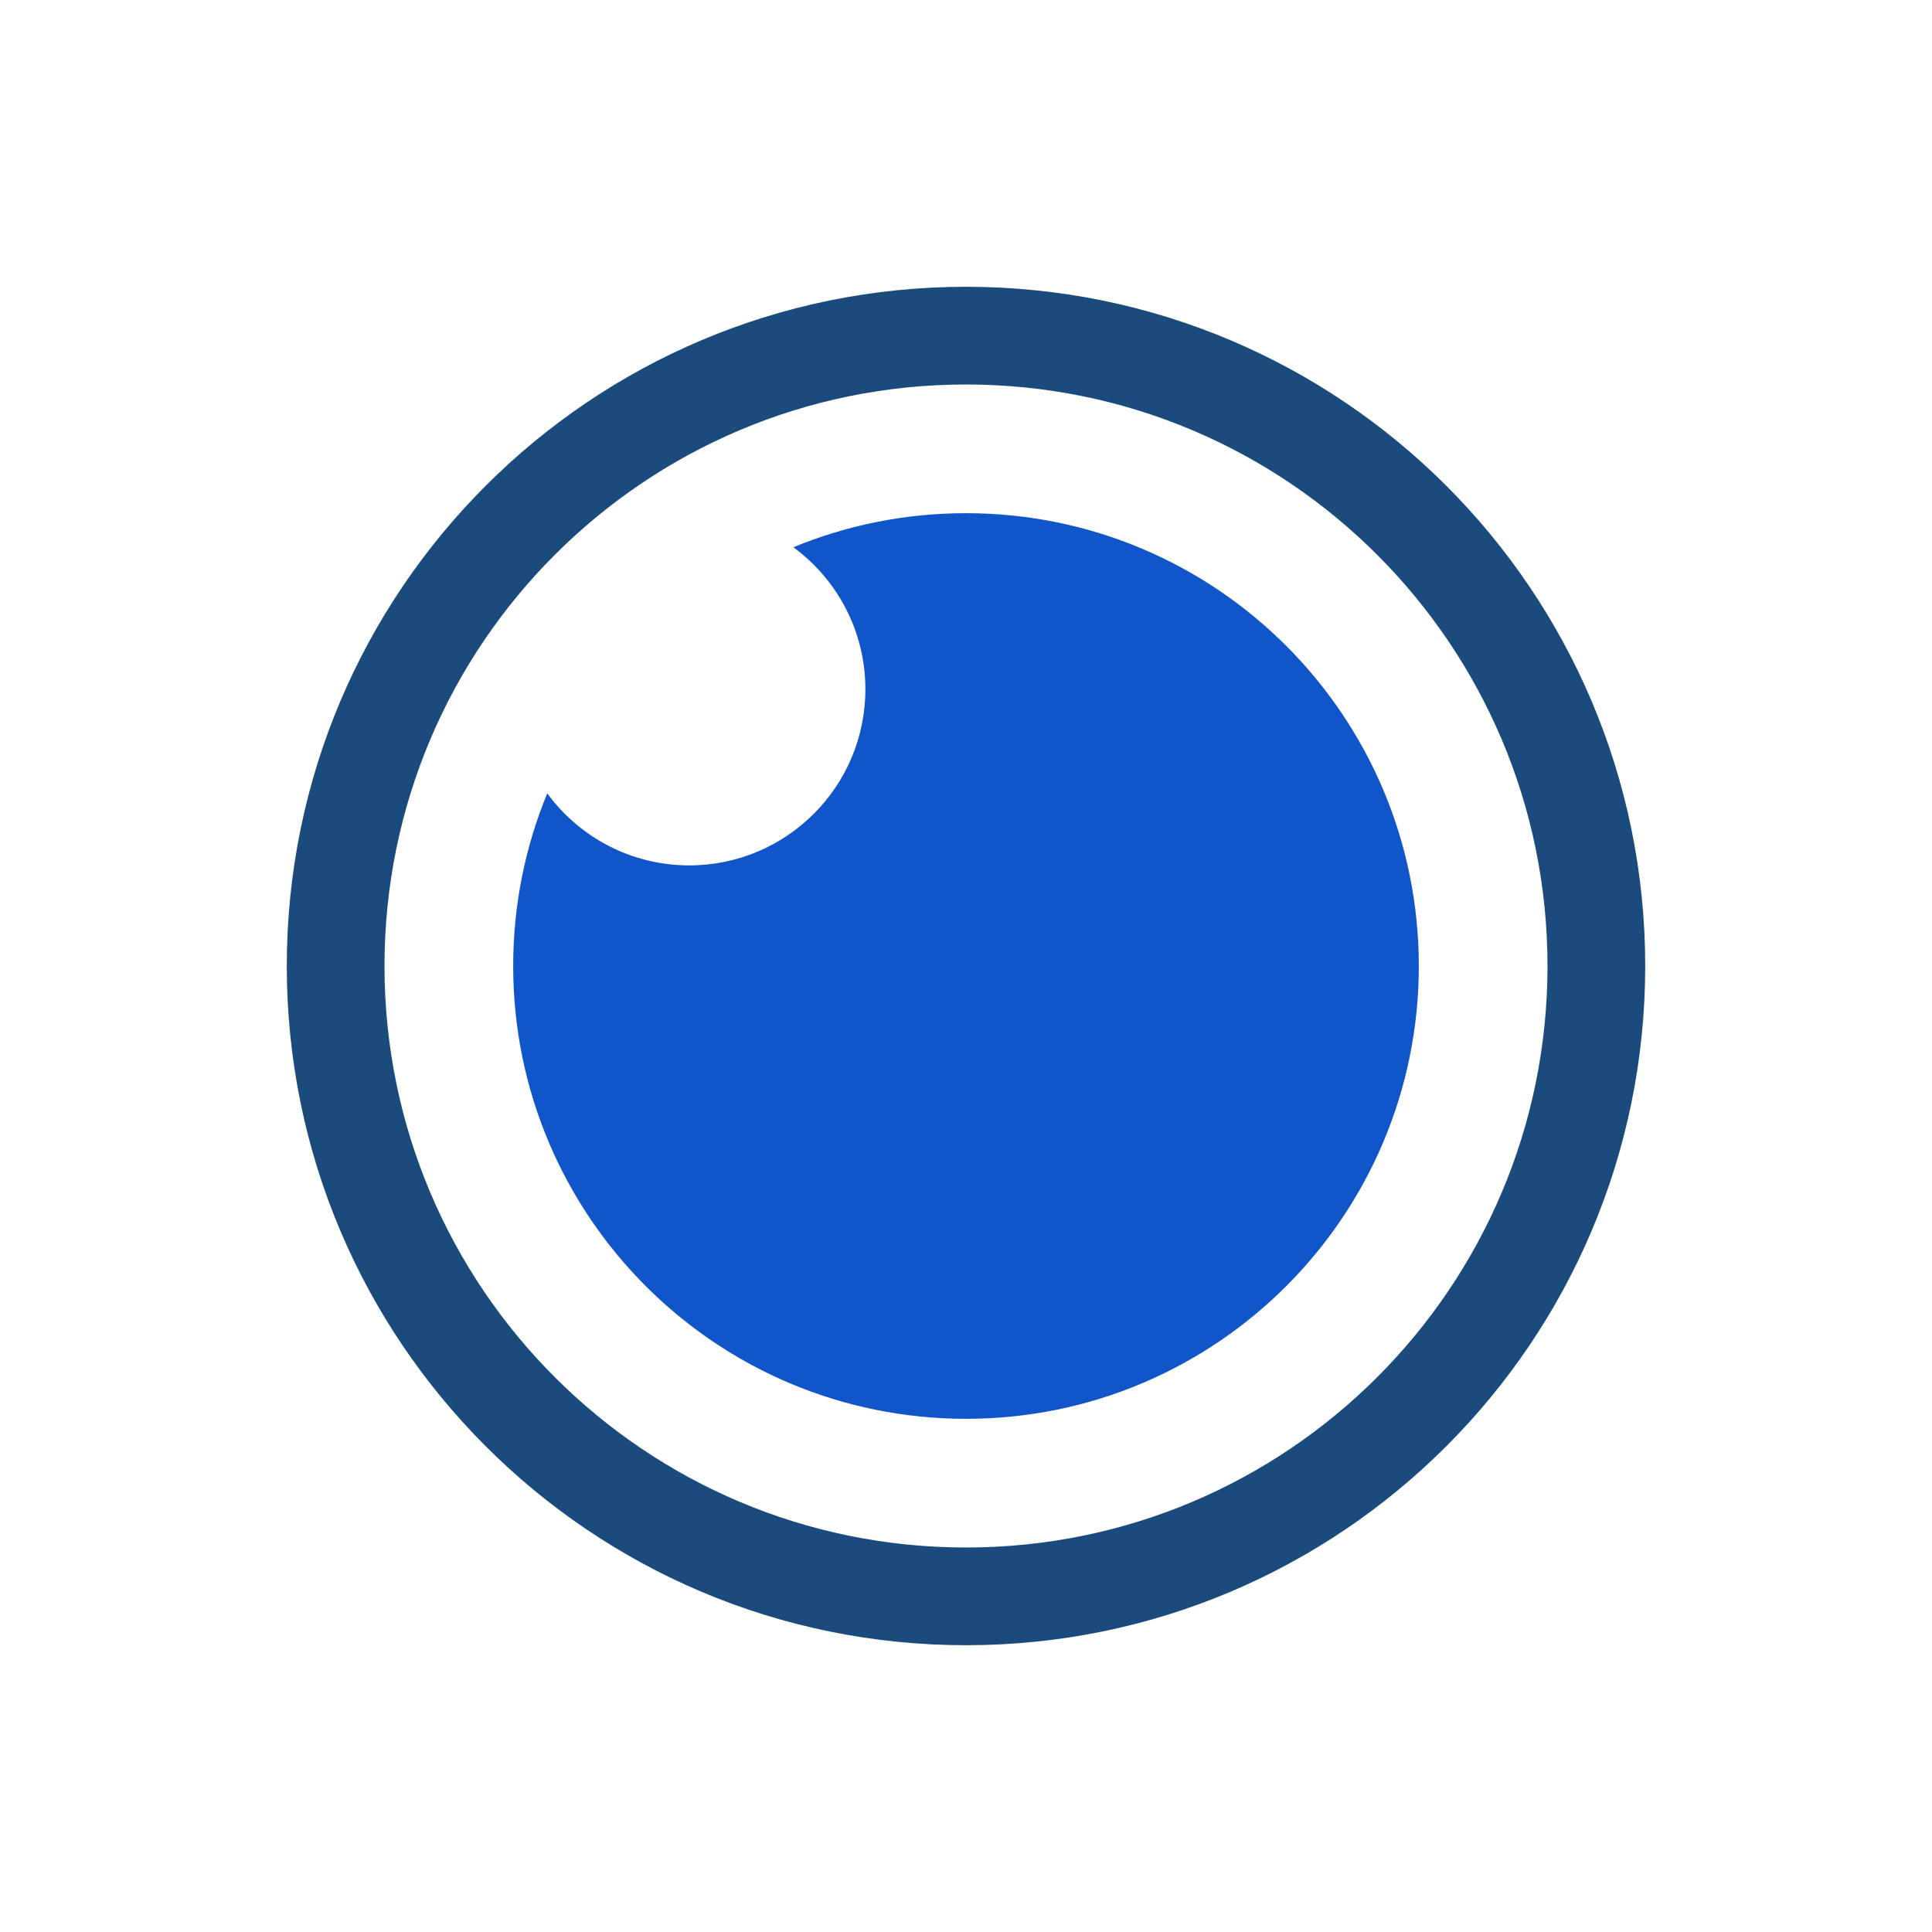 <svg width="64" height="64" viewBox="0 0 64 64" fill="none" xmlns="http://www.w3.org/2000/svg">
<path d="M32 10C19.85 10 10 19.85 10 32C10 44.15 19.85 54 32 54C44.15 54 54 44.15 54 32C54 19.85 44.15 10 32 10ZM32 12.237C42.915 12.237 51.763 21.085 51.763 32C51.763 42.915 42.915 51.763 32 51.763C21.085 51.763 12.237 42.915 12.237 32C12.237 21.085 21.085 12.237 32 12.237Z" fill="#1B4B7C" stroke="#1B4B7C"/>
<path fill-rule="evenodd" clip-rule="evenodd" d="M32 17C40.284 17 47 23.716 47 32C47 40.284 40.284 47 32 47C23.716 47 17 40.284 17 32C17 29.975 17.401 28.044 18.128 26.282C19.19 27.728 20.902 28.667 22.833 28.667C26.055 28.667 28.667 26.055 28.667 22.833C28.667 20.902 27.728 19.19 26.282 18.128C28.044 17.401 29.975 17 32 17Z" fill="#1155CB"/>
</svg>
